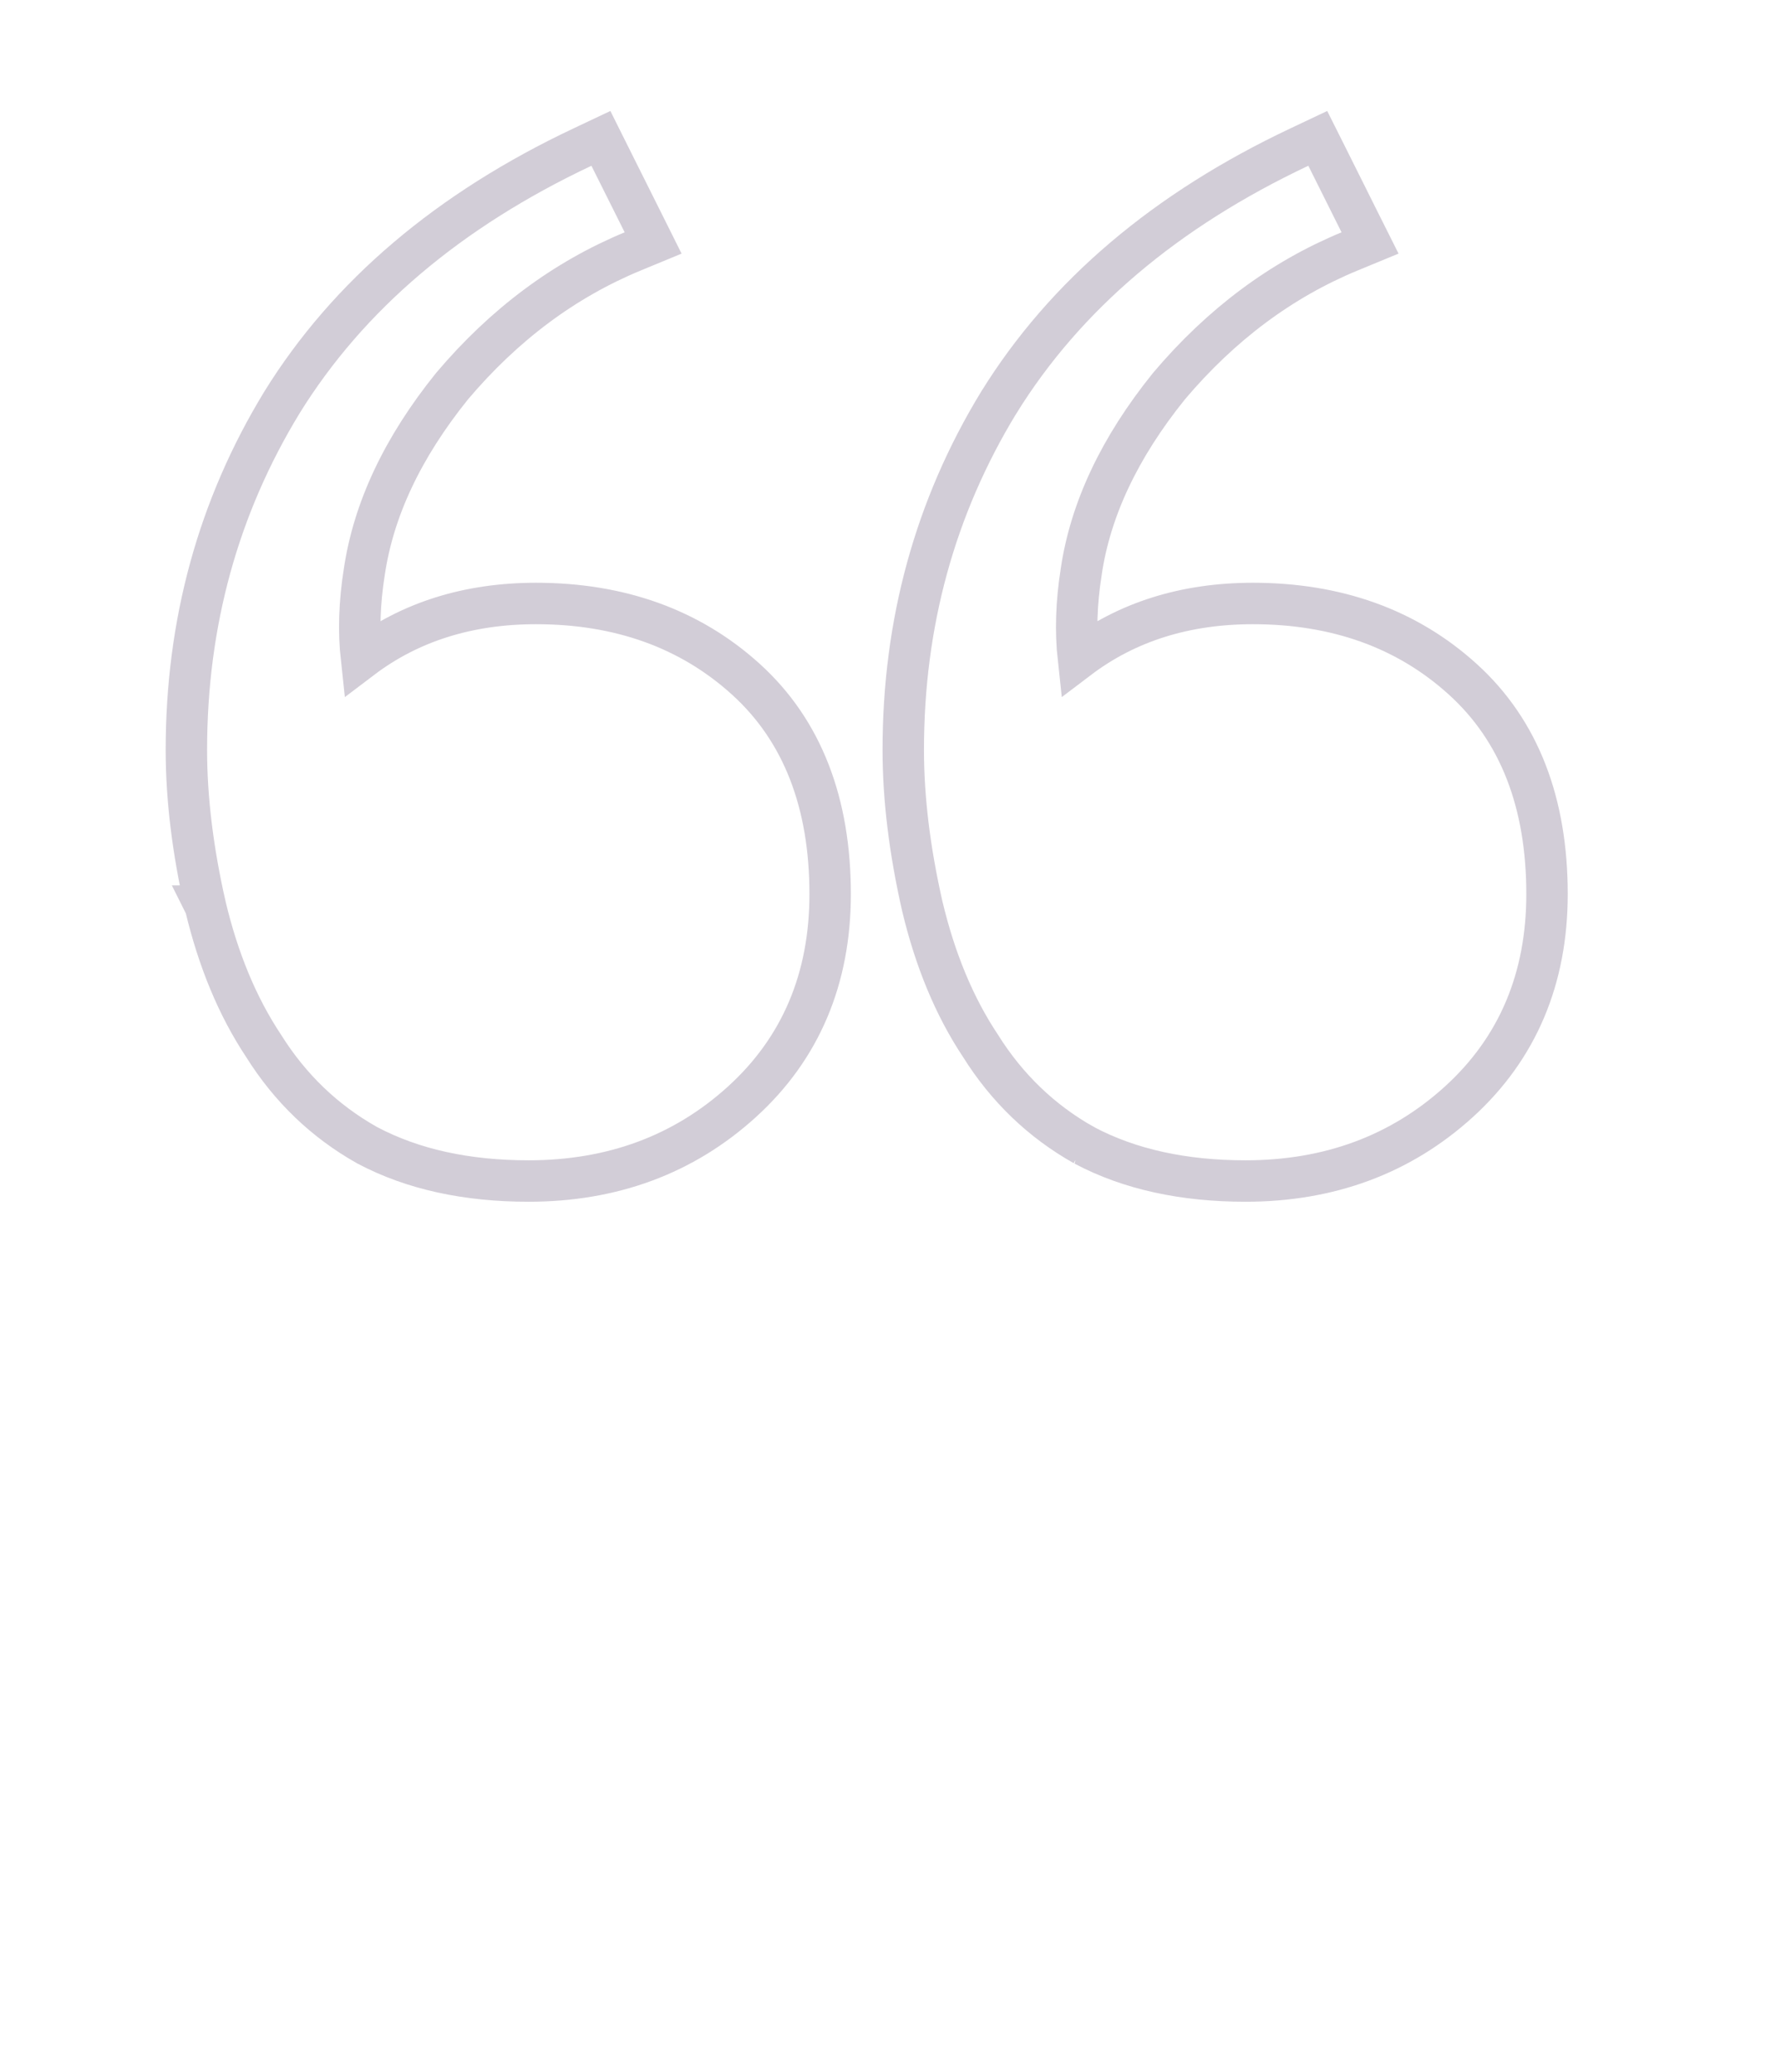 <svg width="43" height="50" viewBox="0 0 43 50" fill="none" xmlns="http://www.w3.org/2000/svg">
<g id="Frame 289">
<path id="&#226;&#128;&#156;" opacity="0.9" d="M8.859 27.633L8.859 27.633L8.87 27.639C9.969 28.221 11.273 28.5 12.762 28.5C14.78 28.5 16.508 27.866 17.916 26.586C19.338 25.293 20.043 23.608 20.043 21.576C20.043 19.389 19.382 17.634 18.005 16.388C16.651 15.163 14.95 14.563 12.941 14.563C11.312 14.563 9.899 15.003 8.727 15.891C8.656 15.243 8.677 14.547 8.795 13.803L8.796 13.798C9.018 12.3 9.714 10.806 10.917 9.315C12.178 7.826 13.63 6.748 15.273 6.068L15.769 5.863L15.529 5.382L14.726 3.776L14.508 3.339L14.066 3.548C10.842 5.068 8.412 7.12 6.805 9.715L6.805 9.715L6.804 9.717C5.267 12.238 4.5 15.035 4.5 18.097C4.5 19.27 4.654 20.527 4.959 21.866L4.958 21.866L4.96 21.87C5.268 23.163 5.733 24.289 6.364 25.238C7.002 26.256 7.834 27.056 8.859 27.633ZM26.168 27.633L26.167 27.633L26.179 27.639C27.278 28.221 28.581 28.5 30.071 28.5C32.088 28.5 33.817 27.866 35.225 26.586C36.646 25.293 37.351 23.608 37.351 21.576C37.351 19.389 36.691 17.634 35.313 16.388C33.96 15.163 32.259 14.563 30.249 14.563C28.62 14.563 27.208 15.003 26.036 15.891C25.965 15.243 25.986 14.547 26.104 13.803L26.104 13.798C26.326 12.3 27.022 10.806 28.226 9.315C29.486 7.826 30.938 6.748 32.581 6.068L33.078 5.863L32.837 5.382L32.035 3.776L31.816 3.339L31.374 3.548C28.151 5.068 25.72 7.12 24.114 9.715L24.112 9.717C22.575 12.238 21.808 15.035 21.808 18.097C21.808 19.27 21.963 20.527 22.267 21.866L22.267 21.866L22.268 21.87C22.576 23.163 23.041 24.289 23.673 25.238C24.31 26.255 25.143 27.056 26.168 27.633Z" stroke="#CDC8D3"/>
</g>
</svg>

